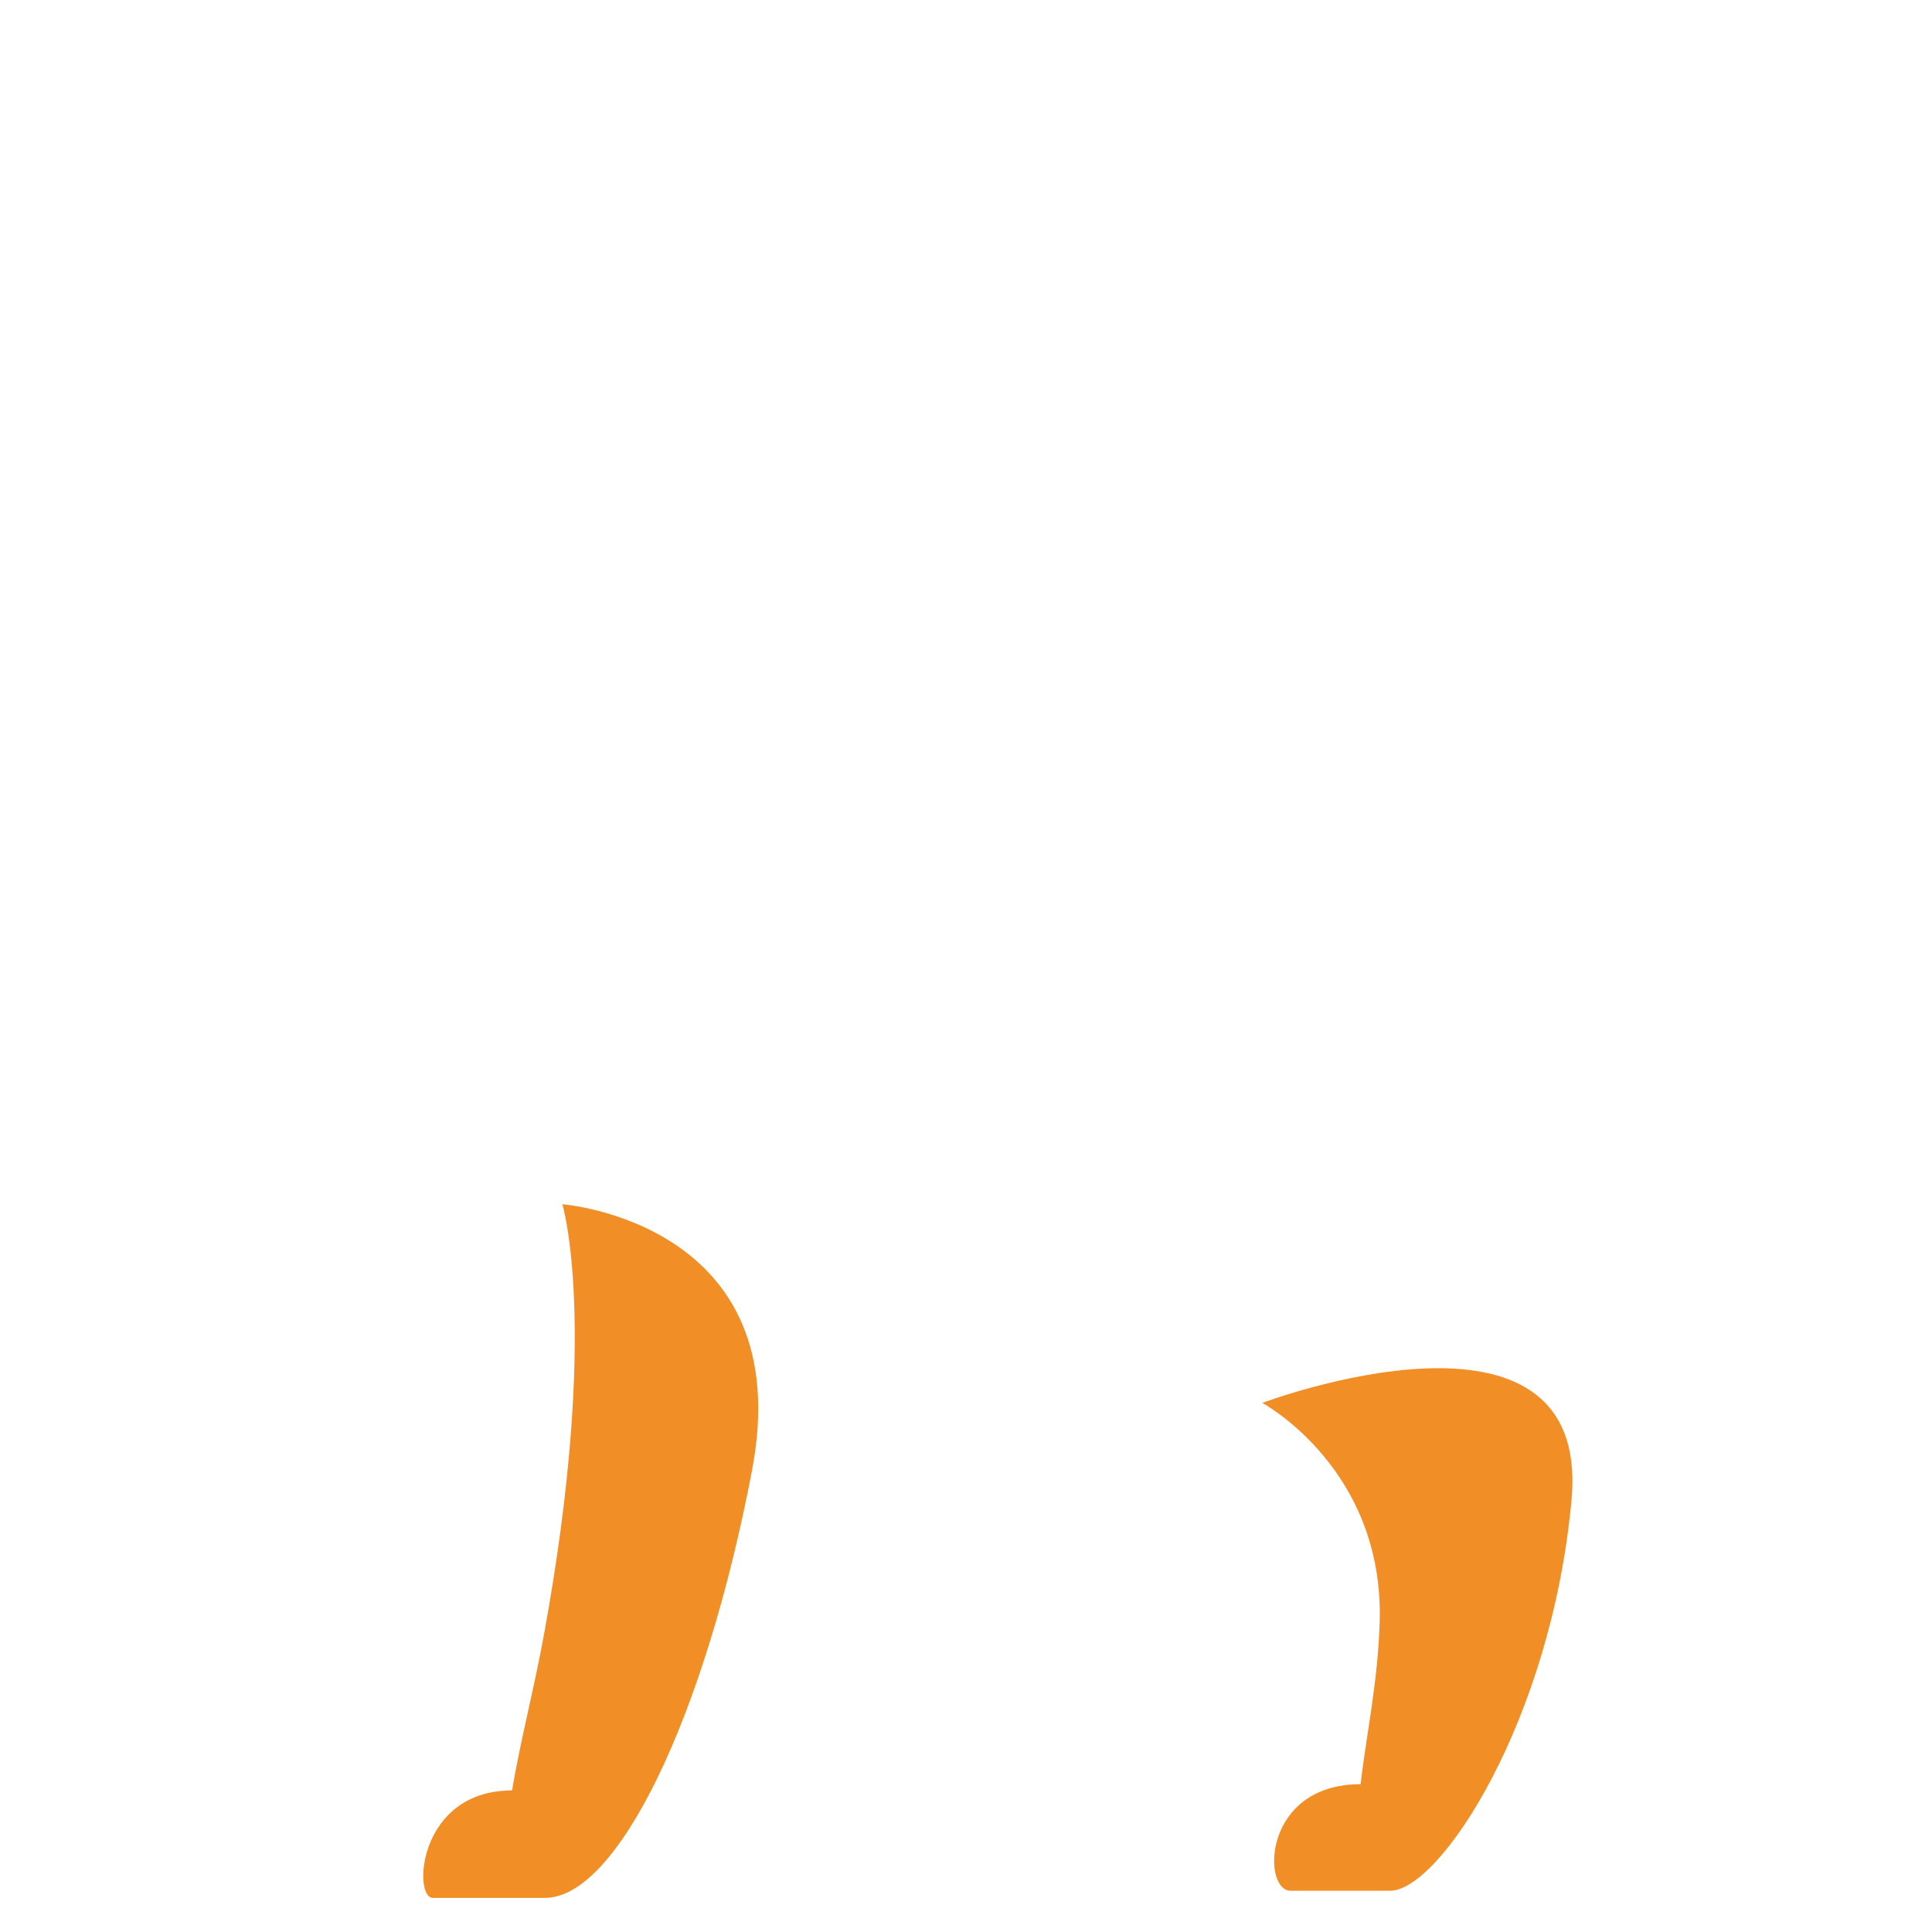 <svg xmlns="http://www.w3.org/2000/svg" viewBox="0 0 36 36">
  <path fill="#F18F26" d="M10.478 22.439s.702 2.281-.337 7.993c-.186 1.025-.46 2.072-.599 2.93-1.757 0-1.851 2.002-1.478 2.002h2.094c1.337 0 2.971-3.334 3.854-7.961s-3.534-4.964-3.534-4.964zm13.042 3.702s2.272 1.22 2.188 4.081c-.033 1.131-.249 2.091-.355 3.024-1.832 0-1.839 1.985-1.305 1.985h1.856c.923 0 3.001-3.158 3.379-7.281.379-4.122-5.763-1.809-5.763-1.809z"/>
</svg>
